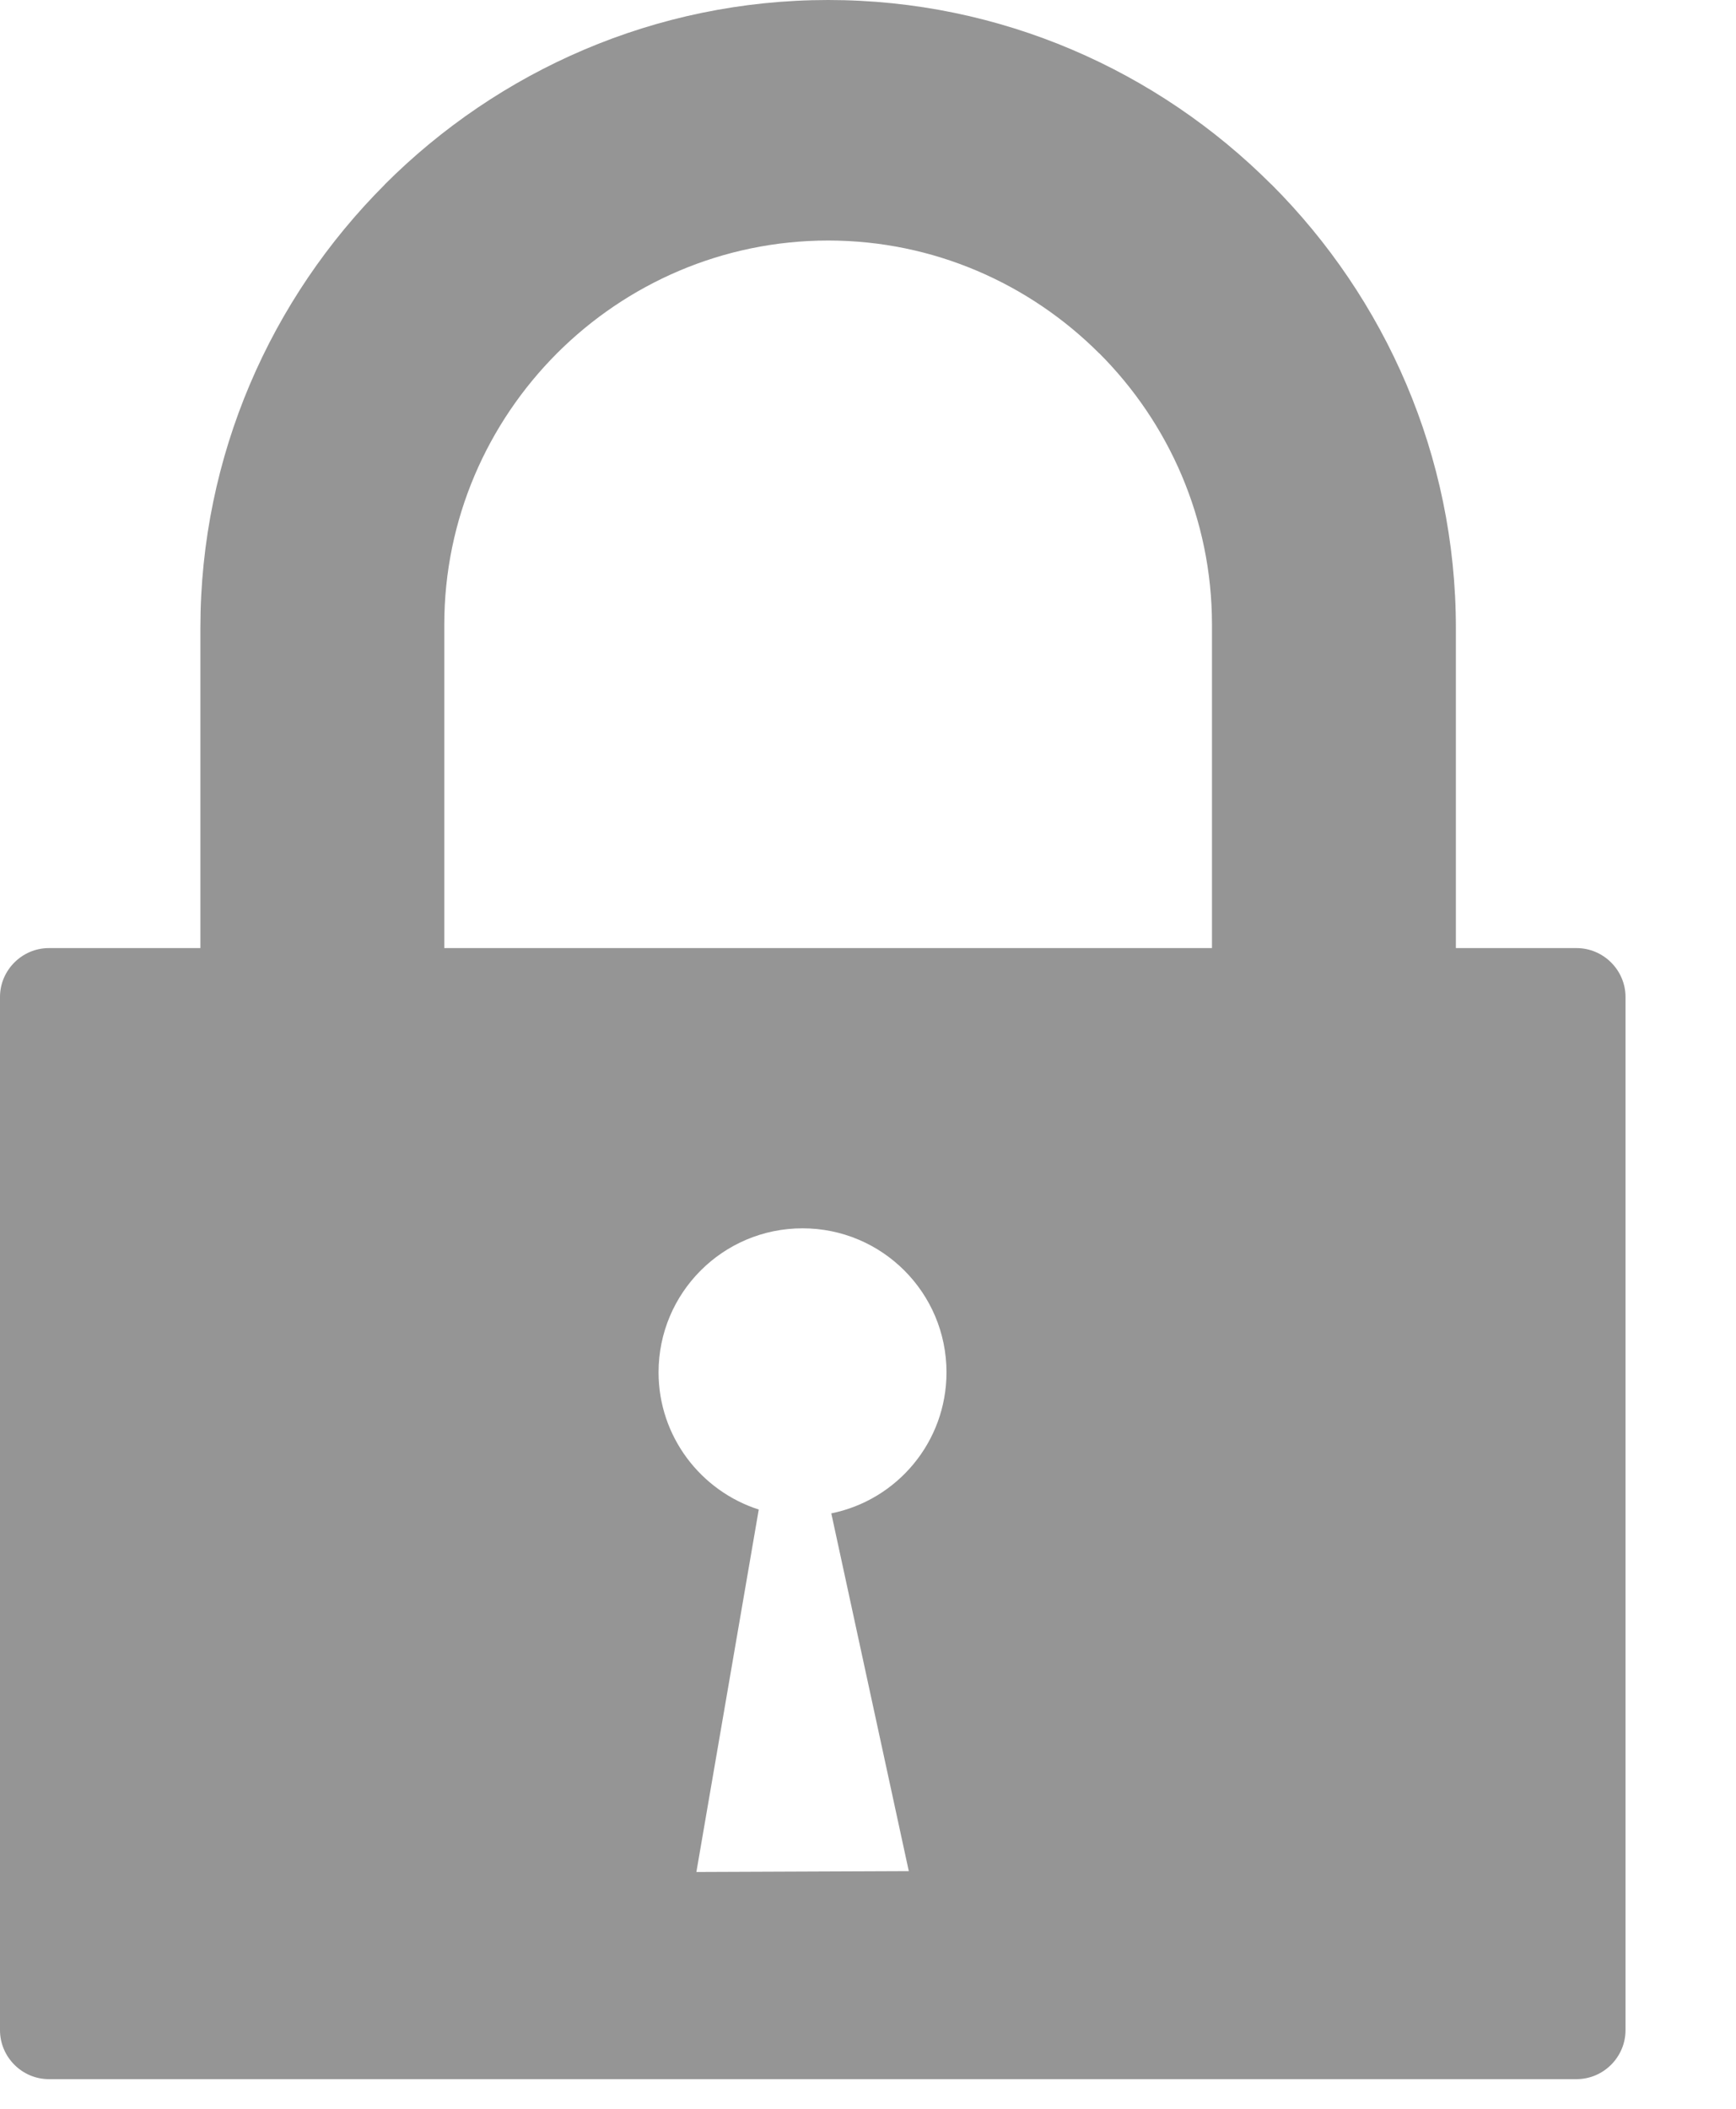 <svg width="14" height="17" viewBox="0 0 14 17" fill="none" xmlns="http://www.w3.org/2000/svg">
<path fill-rule="evenodd" clip-rule="evenodd" d="M0.394 7.643H1.616V7.497V5.063C1.616 3.671 2.186 2.405 3.103 1.488V1.487C4.02 0.57 5.286 0 6.679 0C8.071 0 9.336 0.57 10.253 1.487L10.255 1.488C11.171 2.405 11.741 3.671 11.741 5.063V7.497V7.643H12.714C12.931 7.643 13.109 7.821 13.109 8.037V16.366C13.109 16.583 12.931 16.761 12.714 16.761H0.394C0.178 16.761 0 16.583 0 16.366V8.037C0 7.821 0.178 7.643 0.394 7.643ZM3.583 7.643H9.774V7.497V5.035C9.774 4.183 9.426 3.409 8.865 2.848L8.865 2.849C8.304 2.288 7.53 1.939 6.679 1.939C5.828 1.939 5.053 2.287 4.492 2.848C3.932 3.409 3.583 4.183 3.583 5.035V7.497V7.643ZM6.704 12.2L7.329 15.084L5.616 15.091L6.119 12.169C5.651 12.019 5.311 11.58 5.311 11.063C5.311 10.421 5.831 9.902 6.472 9.902C7.113 9.902 7.633 10.421 7.633 11.063C7.633 11.625 7.234 12.093 6.704 12.2Z" fill="#959595"/>
</svg>

